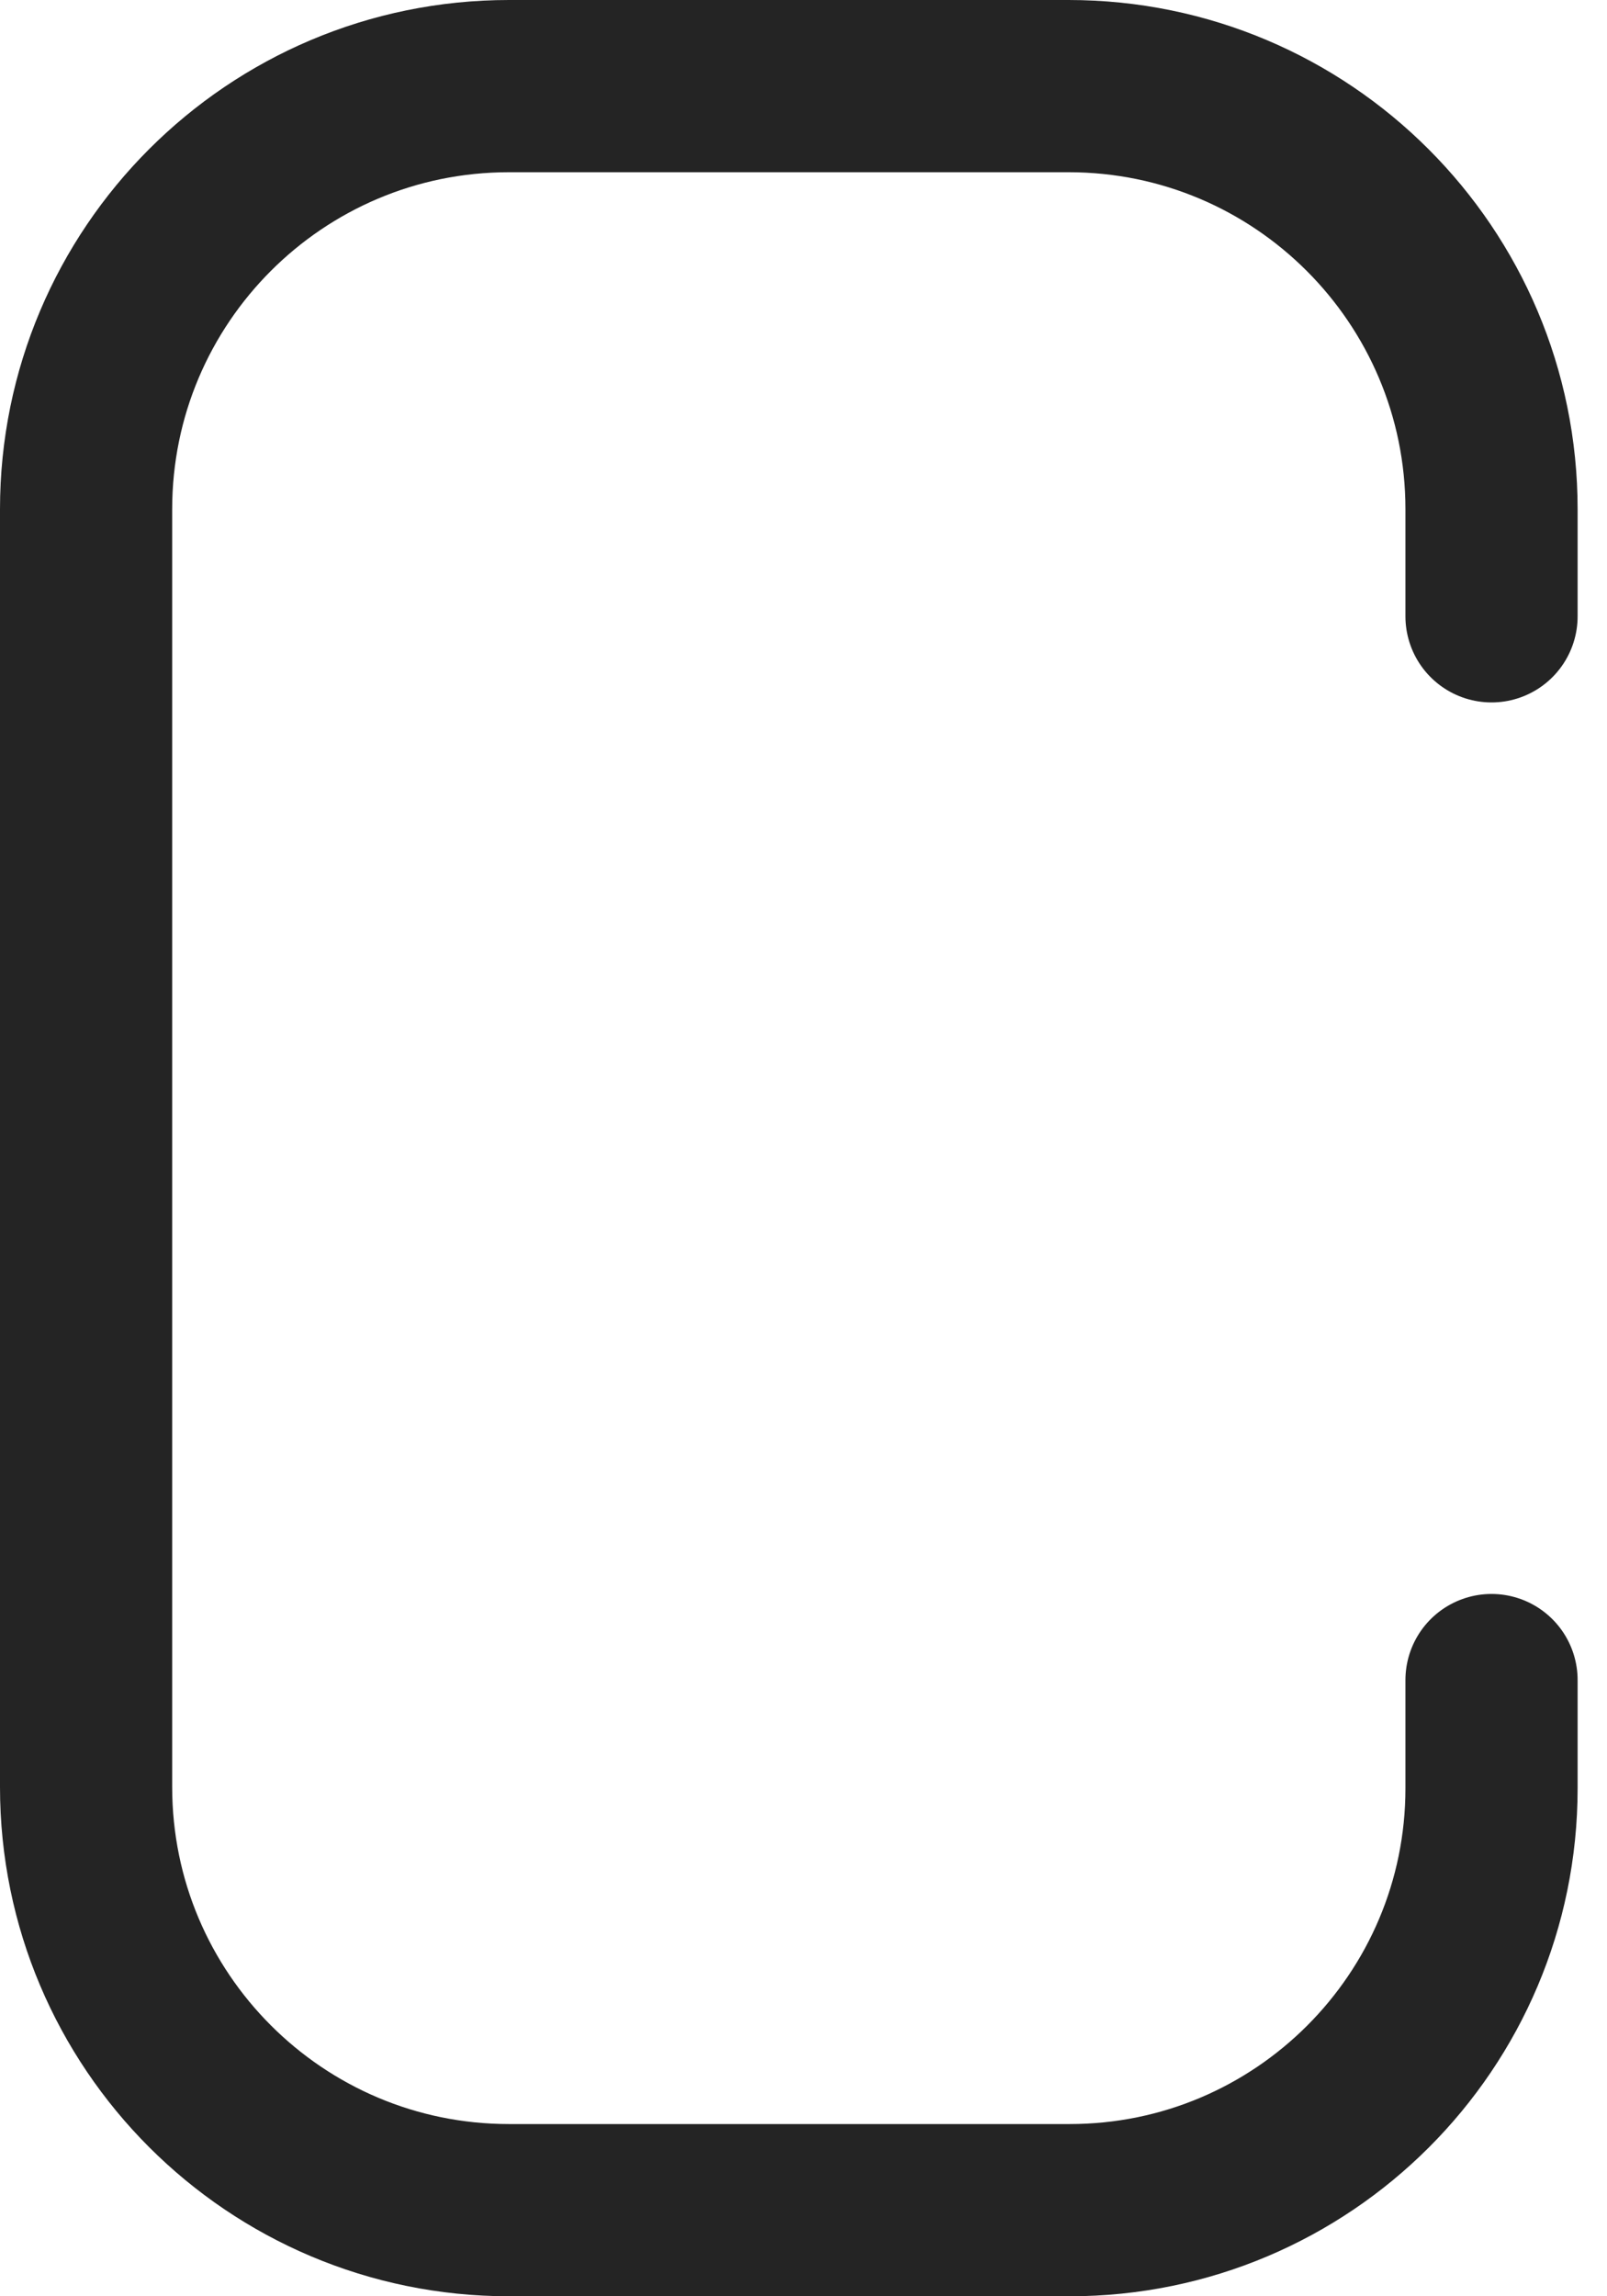 <svg width="14" height="20" viewBox="0 0 14 20" fill="none" xmlns="http://www.w3.org/2000/svg">
<path d="M12.994 5.368V4.435C12.994 2.4 11.344 0.75 9.309 0.75H4.434C2.4 0.75 0.75 2.4 0.75 4.435V15.565C0.75 17.6 2.4 19.25 4.434 19.25H9.319C11.348 19.25 12.994 17.605 12.994 15.576V14.633" stroke="#242424" stroke-width="1.5" stroke-linecap="round" stroke-linejoin="round"/>
</svg>
